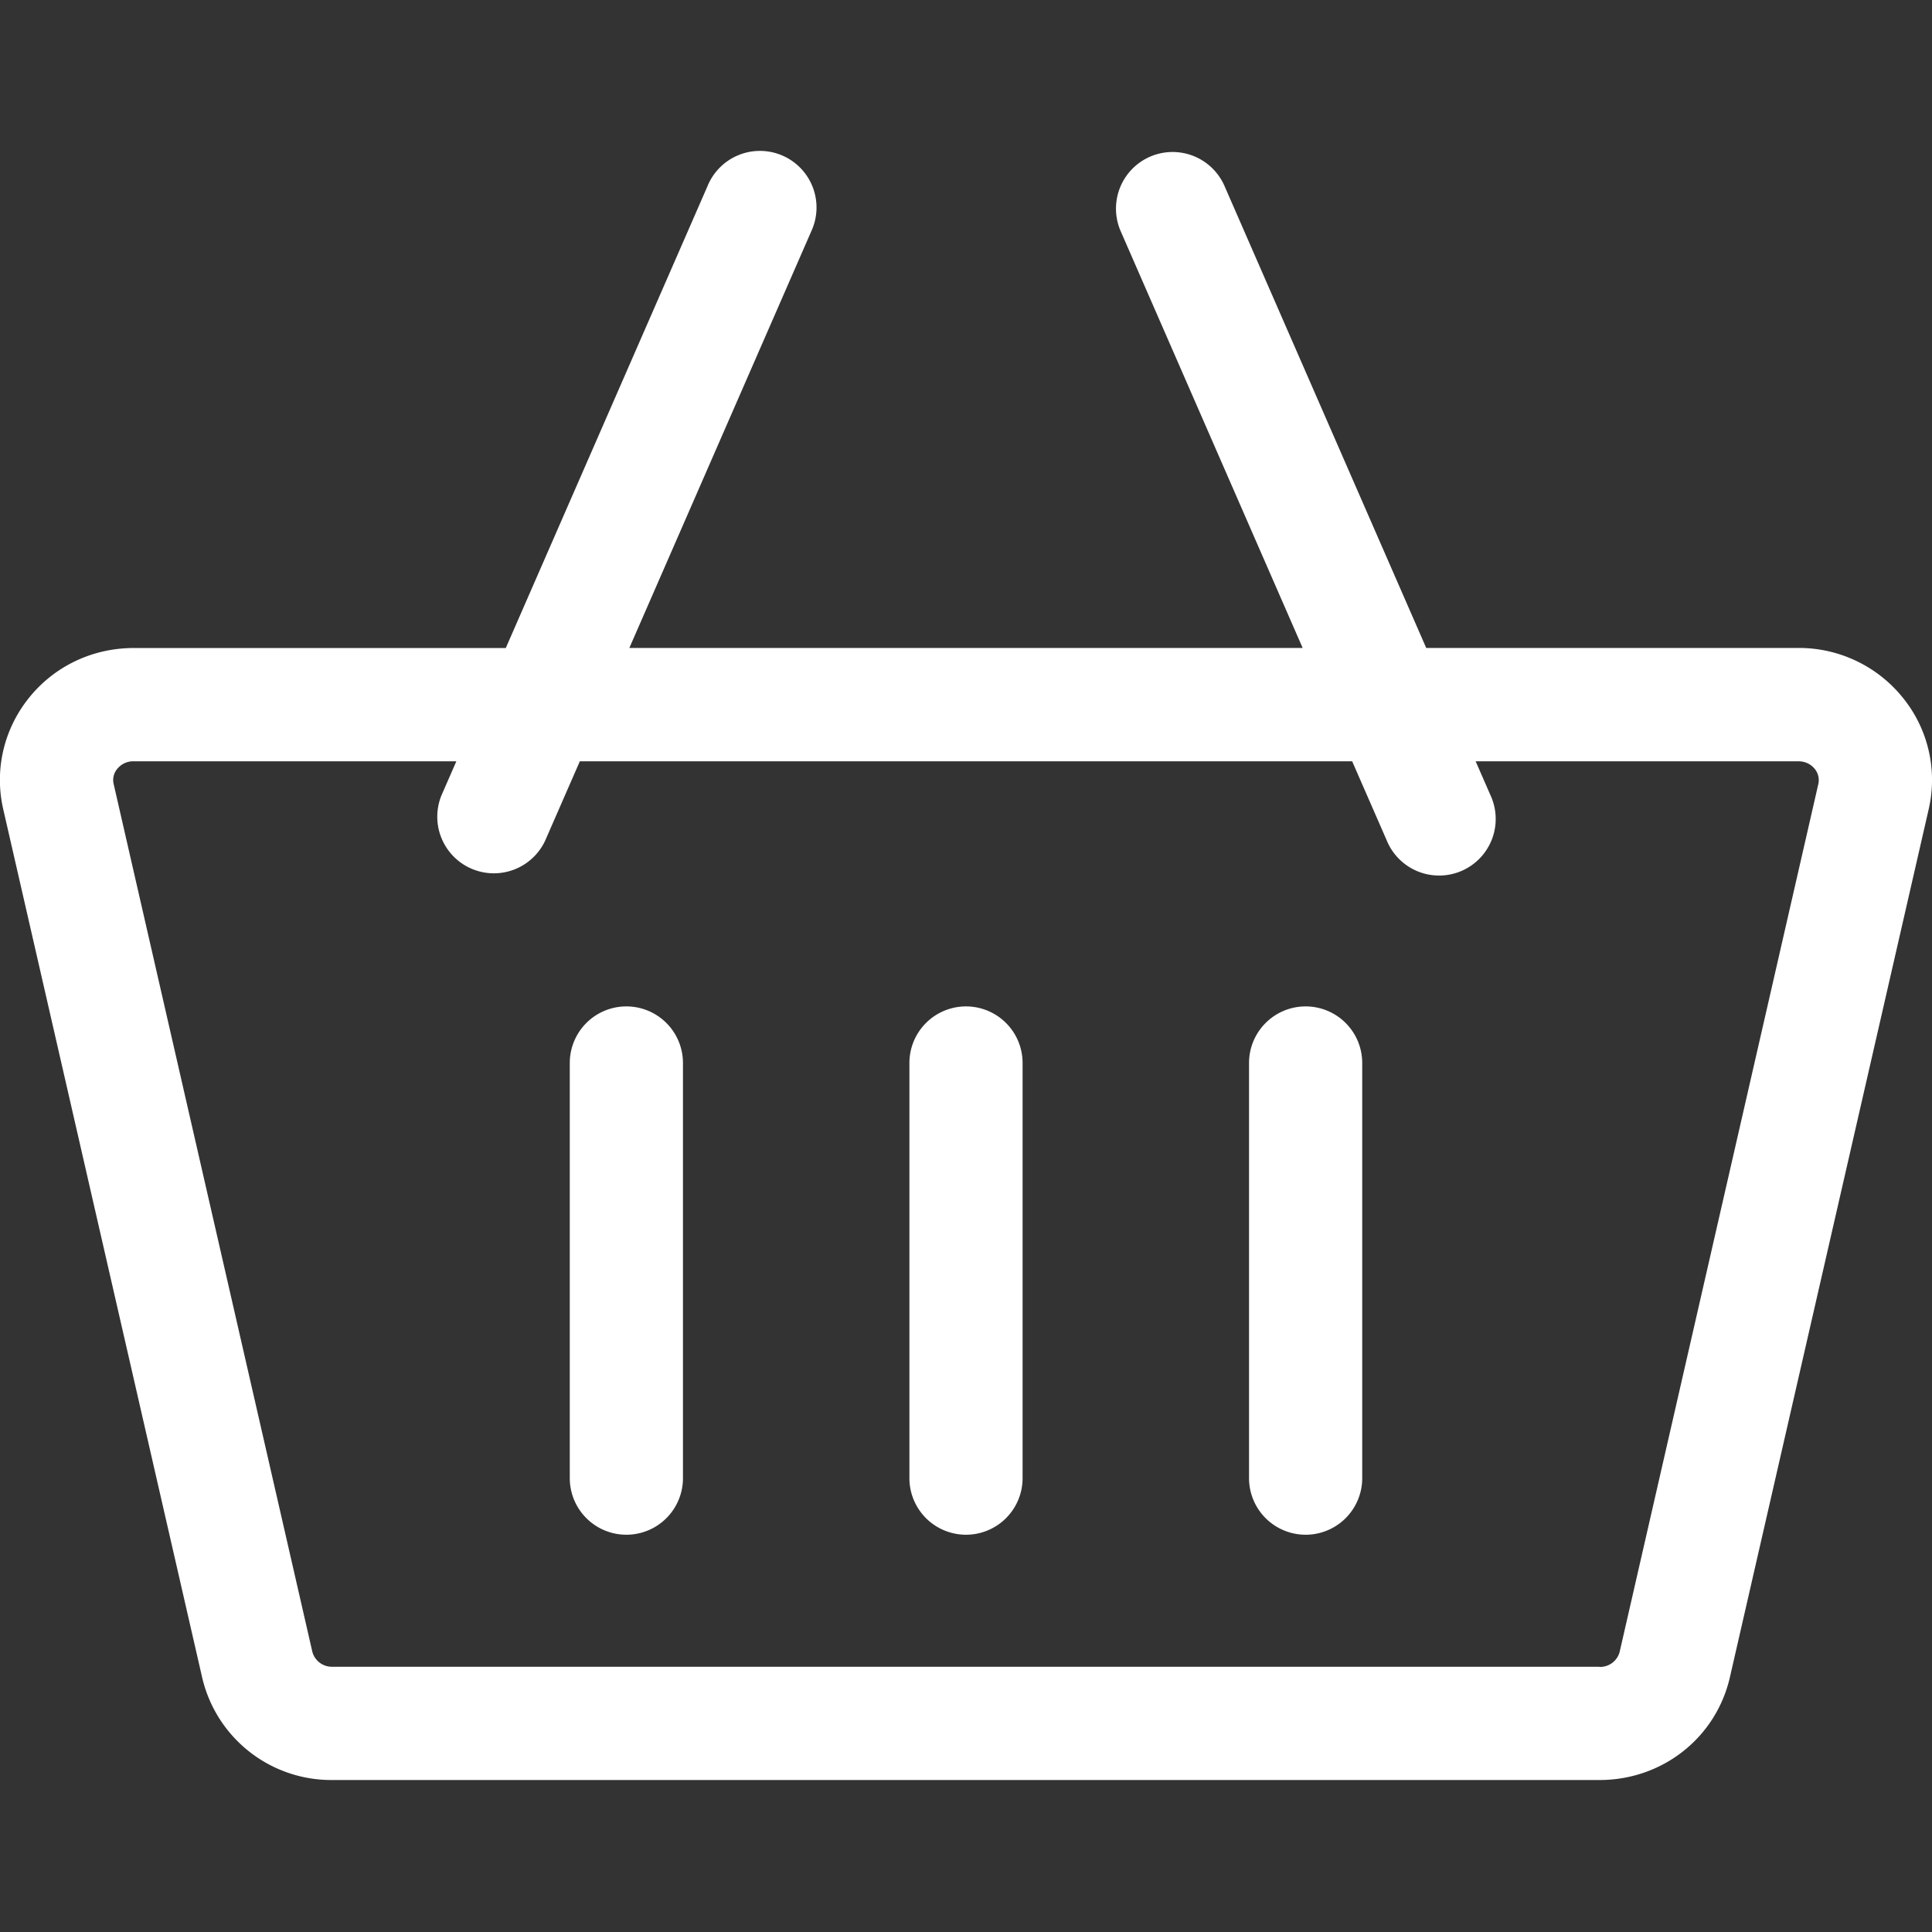 <svg width="24" height="24" fill="none" xmlns="http://www.w3.org/2000/svg"><rect width="100%" height="100%" fill="#333333" stroke="none"/><g clip-path="url(#clip0_1903_1606)" fill="#fff"><path d="M23.644 8.675a1.658 1.658 0 00-1.305-.626h-4.622L15.211 2.31a.703.703 0 10-1.289.563l2.26 5.176H7.818l2.26-5.176A.703.703 0 108.79 2.31L6.283 8.05H1.66c-.512 0-.988.227-1.305.625-.31.39-.426.892-.315 1.377l2.47 10.781a1.647 1.647 0 001.62 1.279h15.74c.782 0 1.448-.526 1.62-1.279l2.469-10.781a1.62 1.62 0 00-.315-1.377zm-3.773 12.03H4.129a.251.251 0 01-.249-.186L1.412 9.74a.215.215 0 01.044-.188.255.255 0 01.205-.095h4.008l-.184.421a.703.703 0 001.288.563l.43-.984h9.594l.43.984a.703.703 0 101.288-.563l-.184-.421h4.008c.112 0 .177.06.205.095a.22.22 0 01.044.187L20.12 20.52a.251.251 0 01-.25.187z"/><path d="M7.781 12.502a.703.703 0 00-.703.704v5.156a.703.703 0 001.406 0v-5.156a.703.703 0 00-.703-.704zm4.219 0a.703.703 0 00-.703.704v5.156a.703.703 0 001.406 0v-5.156a.703.703 0 00-.703-.704zm4.219 0a.703.703 0 00-.703.704v5.156a.703.703 0 001.406 0v-5.156a.703.703 0 00-.703-.704z"/></g><defs><clipPath id="clip0_1903_1606"><path fill="#fff" d="M0 0h24v24H0z"/></clipPath></defs></svg>